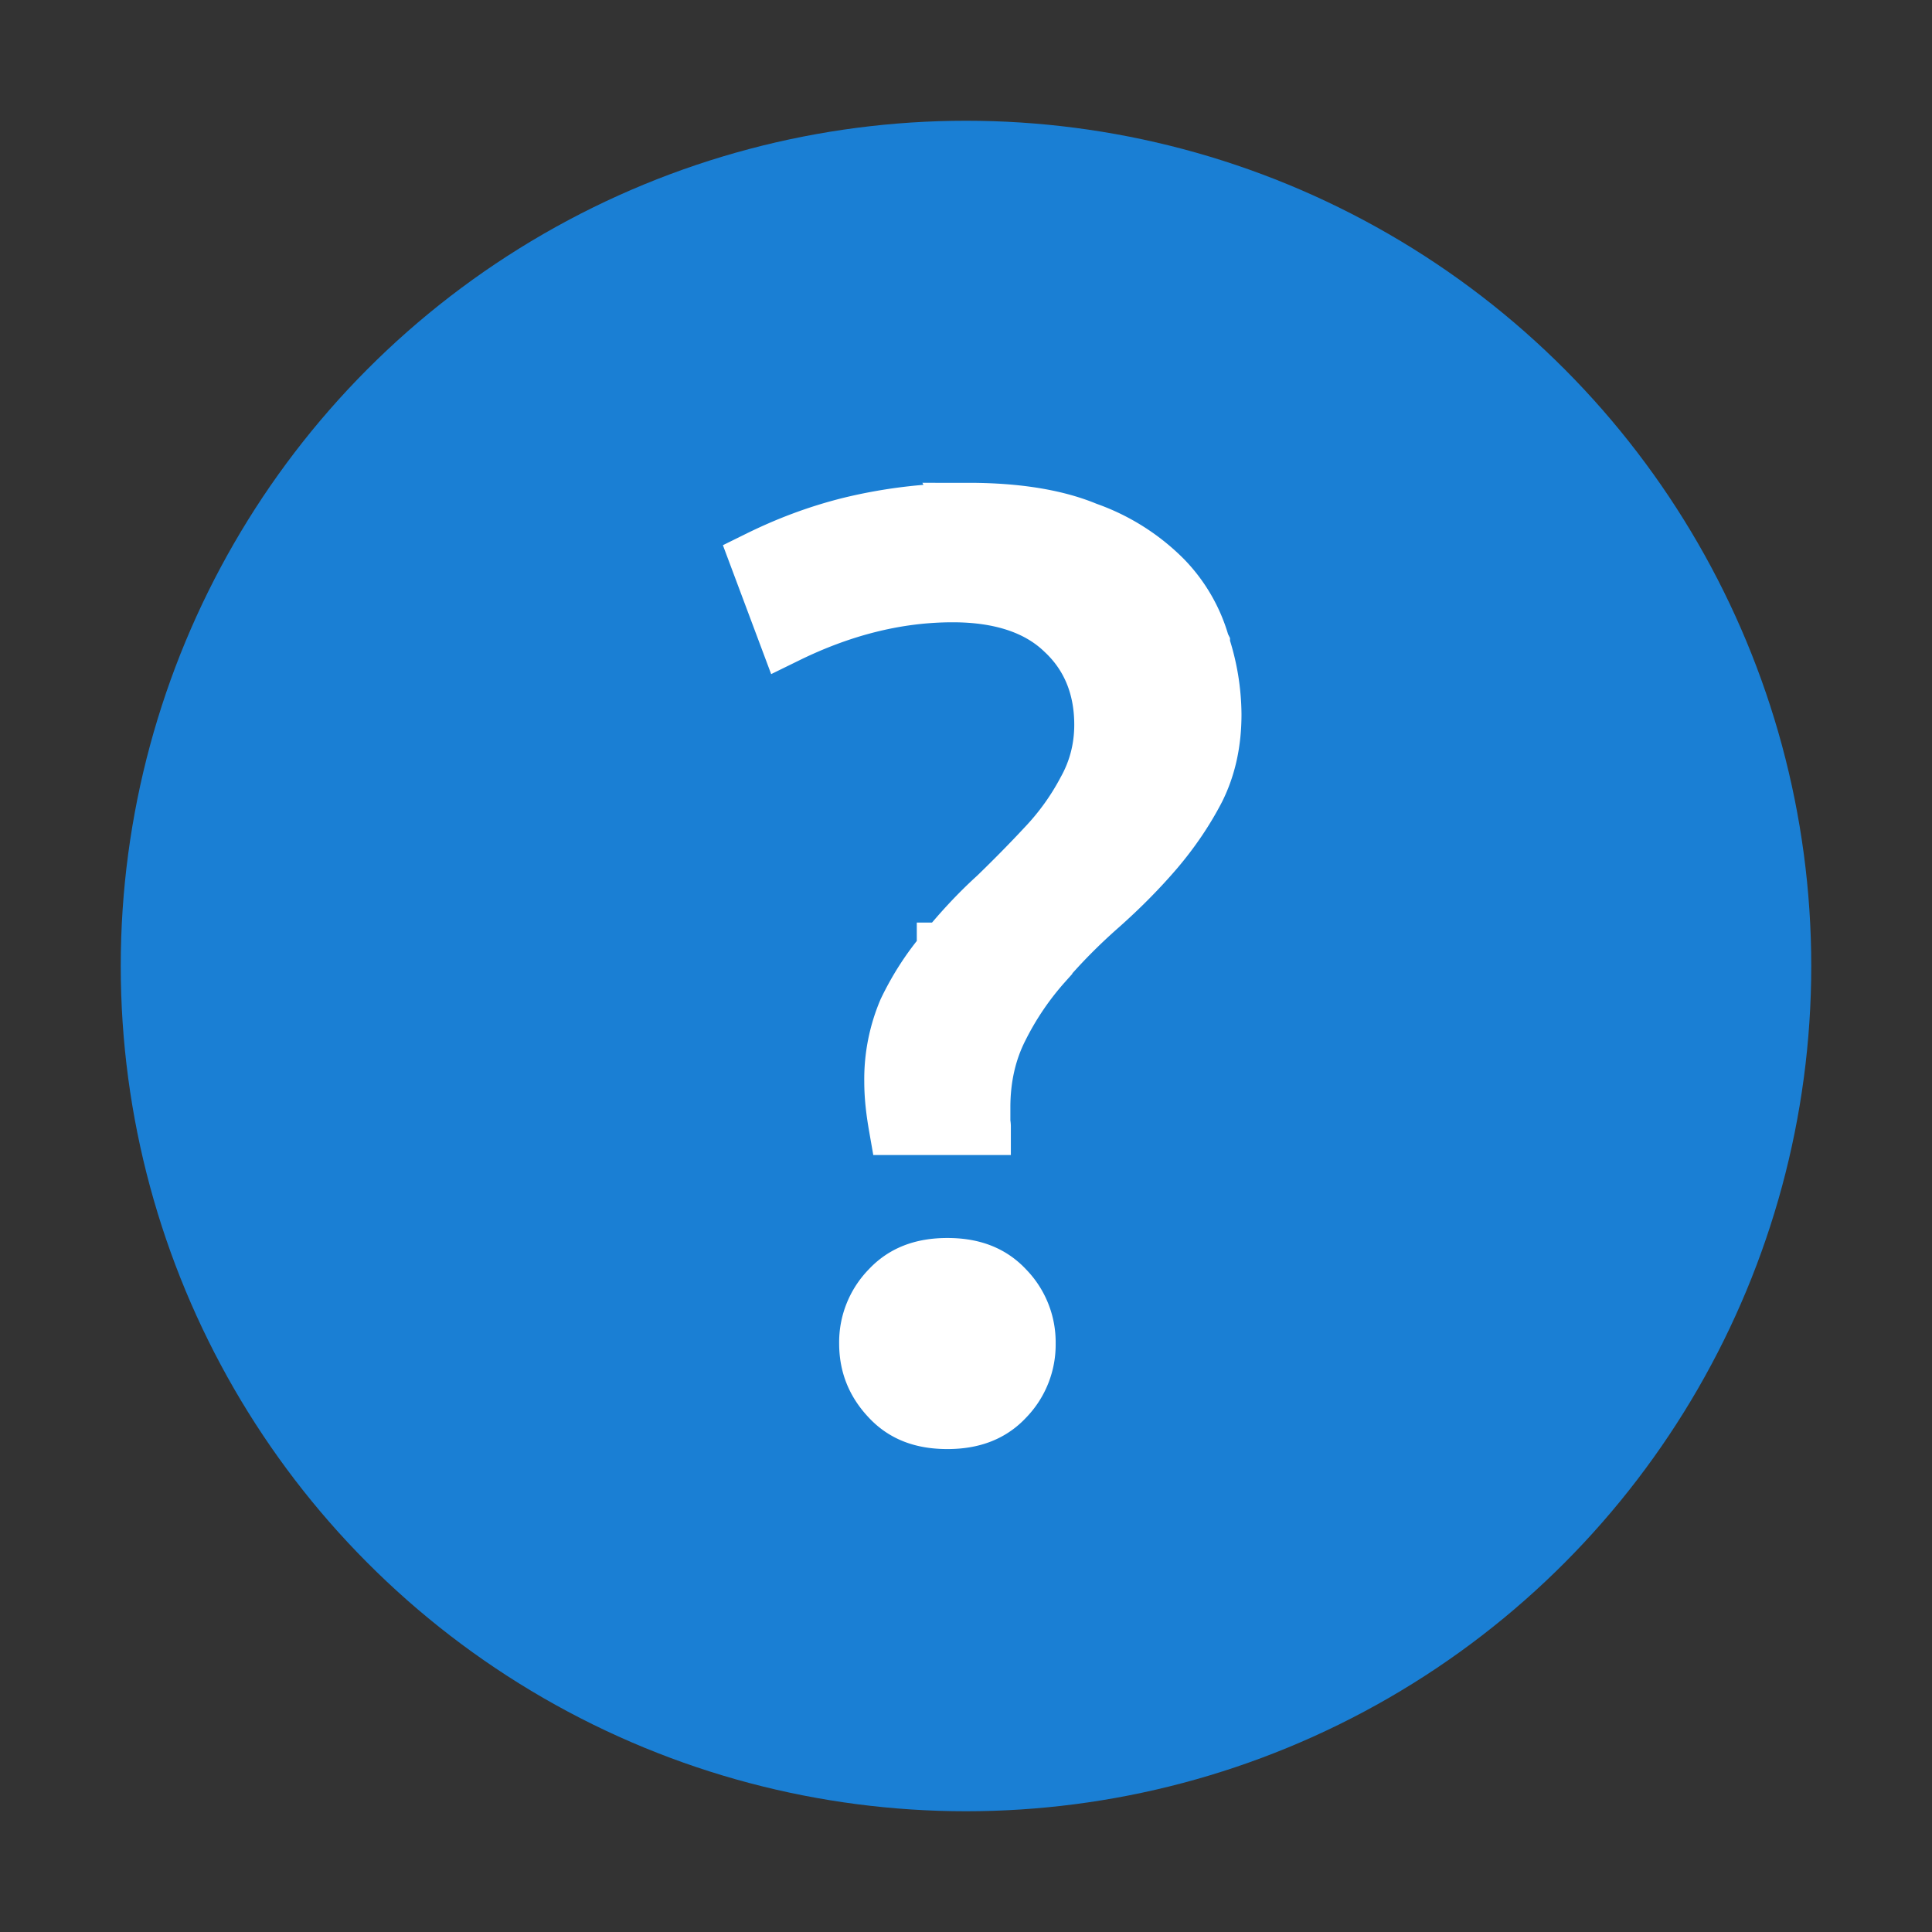 <svg xmlns="http://www.w3.org/2000/svg" viewBox="0 0 16 16"><rect x="0" y="0" width="16" height="16" fill="#333333" stroke="none"/><circle style="opacity:1;fill:#1a7fd4;fill-opacity:1;stroke:none;stroke-width:2;stroke-linecap:round;stroke-linejoin:round;stroke-miterlimit:4;stroke-dasharray:none;stroke-opacity:1" cx="8" cy="8" r="7"/><path d="M8.021 4.236a4.08 4.08 0 0 0-.982.116c-.28.07-.528.167-.757.28l.234.625c.447-.219.905-.339 1.374-.339.394 0 .707.101.922.309.213.198.32.462.32.775 0 .195-.047.378-.14.545a2.09 2.09 0 0 1-.33.461c-.133.143-.274.286-.421.428l-.002.001c-.144.132-.28.279-.41.439h-.001v.001c-.128.15-.234.315-.32.494a1.448 1.448 0 0 0-.115.586c0 .13.016.253.037.373h.706c0-.015-.004-.028-.004-.043V9.17c0-.243.05-.464.15-.66.098-.196.22-.375.363-.535v-.002c.142-.166.298-.323.47-.474.165-.147.317-.3.454-.46.135-.159.25-.328.342-.506.09-.181.135-.385.135-.617a1.87 1.87 0 0 0-.095-.573V5.34l-.001-.002a1.27 1.27 0 0 0-.313-.543 1.69 1.69 0 0 0-.621-.396h-.003c-.25-.108-.582-.165-.993-.165zm-.175 6.252c-.211 0-.365.062-.482.188a.63.63 0 0 0-.179.45c0 .175.058.321.179.45.117.127.27.189.482.189.21 0 .365-.062.482-.188a.632.632 0 0 0 .179-.45.63.63 0 0 0-.179-.451c-.117-.126-.271-.188-.482-.188z" style="font-style:normal;font-variant:normal;font-weight:500;font-stretch:normal;font-size:72.036px;line-height:125%;font-family:Ubuntu;-inkscape-font-specification:'Ubuntu Medium';text-align:center;letter-spacing:0;word-spacing:0;writing-mode:lr-tb;text-anchor:middle;display:inline;fill:#fff;fill-opacity:1;stroke:#fff;stroke-width:.471;stroke-miterlimit:4;stroke-dasharray:none;stroke-opacity:1;enable-background:new"/></svg>